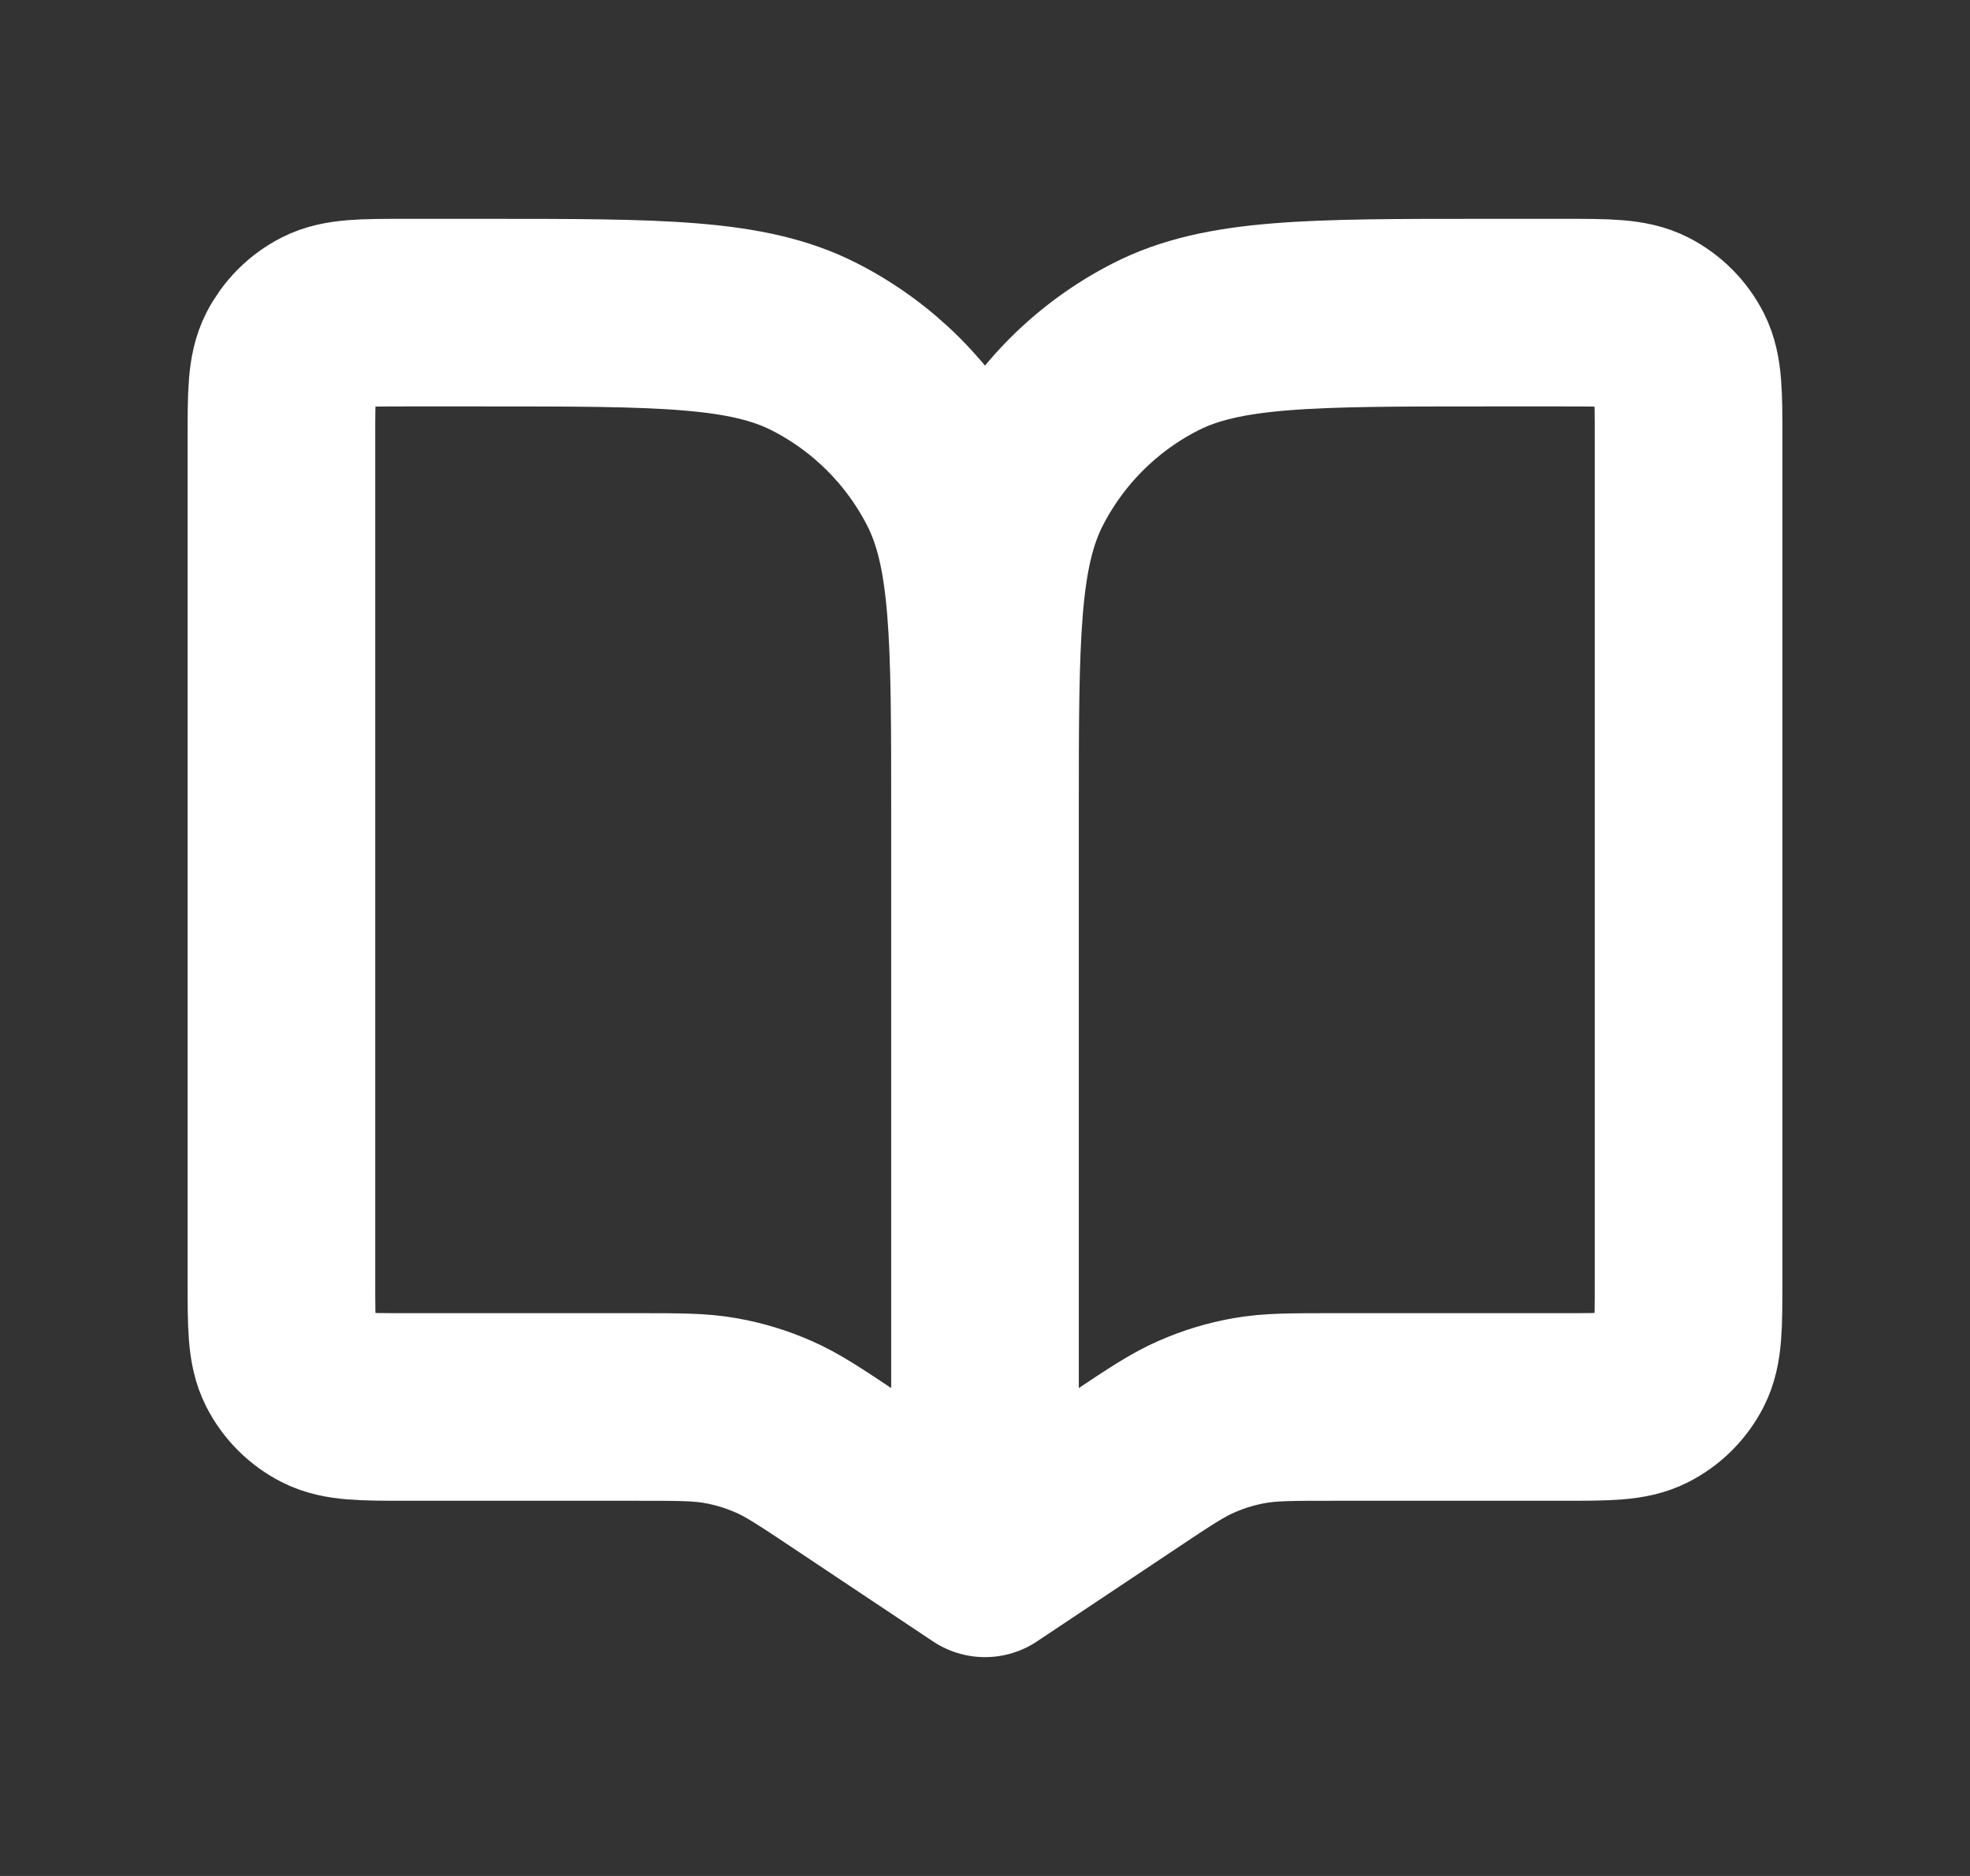 <svg width="21" height="20" viewBox="0 0 21 20" fill="none" xmlns="http://www.w3.org/2000/svg">
<rect x="0" y="0" width="21" height="20" fill="#333333" stroke="none"/>
<path d="M10.5 8.667V16.667M10.5 8.667C10.5 6.8 10.5 5.866 10.137 5.153C9.817 4.526 9.307 4.016 8.68 3.697C7.967 3.333 7.034 3.333 5.167 3.333H4.333C3.867 3.333 3.633 3.333 3.455 3.424C3.298 3.504 3.171 3.632 3.091 3.788C3 3.967 3 4.2 3 4.667V13.667C3 14.133 3 14.367 3.091 14.545C3.171 14.702 3.298 14.829 3.455 14.909C3.633 15 3.867 15 4.333 15H6.789C7.239 15 7.464 15 7.682 15.039C7.875 15.073 8.063 15.13 8.243 15.209C8.446 15.297 8.633 15.422 9.008 15.672L10.5 16.667M10.5 8.667C10.5 6.8 10.5 5.866 10.863 5.153C11.183 4.526 11.693 4.016 12.32 3.697C13.033 3.333 13.966 3.333 15.833 3.333H16.667C17.133 3.333 17.367 3.333 17.545 3.424C17.702 3.504 17.829 3.632 17.909 3.788C18 3.967 18 4.2 18 4.667V13.667C18 14.133 18 14.367 17.909 14.545C17.829 14.702 17.702 14.829 17.545 14.909C17.367 15 17.133 15 16.667 15H14.211C13.761 15 13.536 15 13.318 15.039C13.125 15.073 12.937 15.13 12.757 15.209C12.554 15.297 12.367 15.422 11.992 15.672L10.5 16.667" stroke="white" stroke-width="2" stroke-linecap="round" stroke-linejoin="round"/>
</svg>
